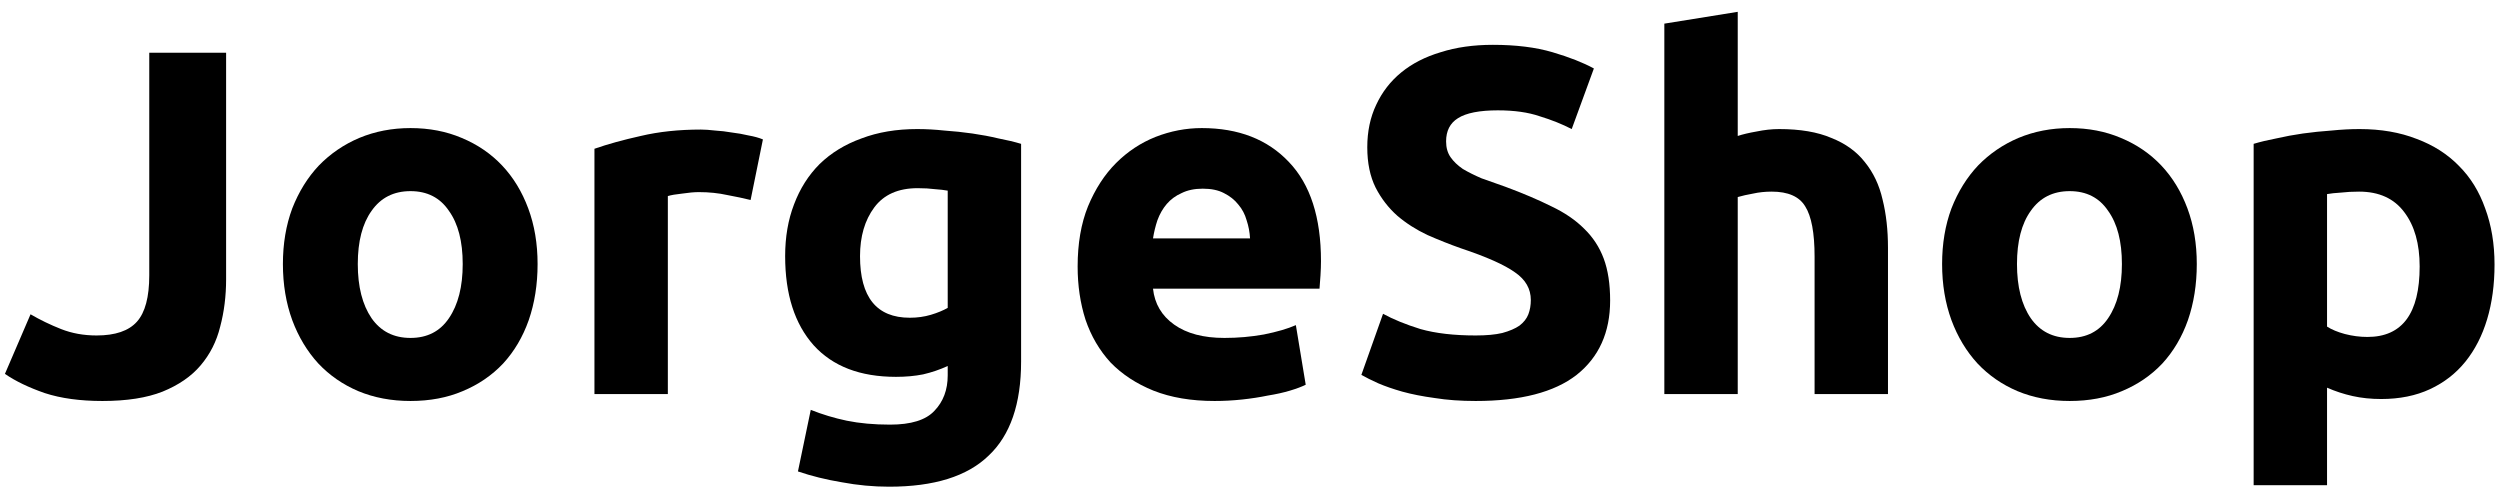<svg width="203" height="40" viewBox="0 0 203 40" fill="none" xmlns="http://www.w3.org/2000/svg">
<path d="M18.36 22.68C18.36 24.04 18.2 25.32 17.88 26.52C17.587 27.72 17.054 28.773 16.28 29.68C15.534 30.56 14.507 31.267 13.2 31.8C11.92 32.307 10.294 32.56 8.32 32.56C6.507 32.56 4.947 32.347 3.64 31.92C2.334 31.467 1.254 30.947 0.4 30.36L2.48 25.52C3.254 25.973 4.08 26.373 4.96 26.72C5.84 27.067 6.8 27.24 7.84 27.24C9.36 27.24 10.454 26.867 11.12 26.12C11.787 25.373 12.12 24.12 12.12 22.36V4.28H18.36V22.68Z" fill="black"/>
<path d="M43.652 21.44C43.652 23.093 43.412 24.613 42.932 26C42.452 27.36 41.759 28.533 40.852 29.52C39.946 30.48 38.852 31.227 37.572 31.76C36.319 32.293 34.906 32.56 33.332 32.56C31.786 32.56 30.372 32.293 29.092 31.76C27.839 31.227 26.759 30.48 25.852 29.52C24.946 28.533 24.239 27.36 23.732 26C23.226 24.613 22.972 23.093 22.972 21.44C22.972 19.787 23.226 18.28 23.732 16.92C24.266 15.56 24.986 14.4 25.892 13.44C26.826 12.48 27.919 11.733 29.172 11.2C30.452 10.667 31.839 10.4 33.332 10.4C34.852 10.4 36.239 10.667 37.492 11.2C38.772 11.733 39.866 12.48 40.772 13.44C41.679 14.4 42.386 15.56 42.892 16.92C43.399 18.28 43.652 19.787 43.652 21.44ZM37.572 21.44C37.572 19.6 37.199 18.16 36.452 17.12C35.732 16.053 34.692 15.52 33.332 15.52C31.972 15.52 30.919 16.053 30.172 17.12C29.426 18.16 29.052 19.6 29.052 21.44C29.052 23.28 29.426 24.747 30.172 25.84C30.919 26.907 31.972 27.44 33.332 27.44C34.692 27.44 35.732 26.907 36.452 25.84C37.199 24.747 37.572 23.28 37.572 21.44Z" fill="black"/>
<path d="M60.949 16.24C60.416 16.107 59.789 15.973 59.069 15.84C58.349 15.68 57.576 15.6 56.749 15.6C56.376 15.6 55.922 15.64 55.389 15.72C54.883 15.773 54.496 15.84 54.229 15.92V32H48.269V12.08C49.336 11.707 50.589 11.36 52.029 11.04C53.496 10.693 55.123 10.52 56.909 10.52C57.229 10.52 57.616 10.547 58.069 10.6C58.523 10.627 58.976 10.68 59.429 10.76C59.883 10.813 60.336 10.893 60.789 11C61.242 11.08 61.629 11.187 61.949 11.32L60.949 16.24Z" fill="black"/>
<path d="M69.834 20.8C69.834 24.133 71.18 25.8 73.874 25.8C74.487 25.8 75.06 25.72 75.594 25.56C76.127 25.4 76.58 25.213 76.954 25V15.48C76.66 15.427 76.314 15.387 75.913 15.36C75.513 15.307 75.047 15.28 74.513 15.28C72.94 15.28 71.767 15.8 70.993 16.84C70.22 17.88 69.834 19.2 69.834 20.8ZM82.913 29.36C82.913 32.8 82.034 35.347 80.273 37C78.54 38.68 75.847 39.52 72.194 39.52C70.913 39.52 69.633 39.4 68.353 39.16C67.073 38.947 65.887 38.653 64.793 38.28L65.834 33.28C66.767 33.653 67.74 33.947 68.754 34.16C69.793 34.373 70.967 34.48 72.273 34.48C73.98 34.48 75.18 34.107 75.874 33.36C76.594 32.613 76.954 31.653 76.954 30.48V29.72C76.314 30.013 75.647 30.24 74.954 30.4C74.287 30.533 73.553 30.6 72.754 30.6C69.847 30.6 67.62 29.747 66.073 28.04C64.527 26.307 63.754 23.893 63.754 20.8C63.754 19.253 63.993 17.853 64.474 16.6C64.954 15.32 65.647 14.227 66.553 13.32C67.487 12.413 68.62 11.72 69.954 11.24C71.287 10.733 72.793 10.48 74.474 10.48C75.194 10.48 75.927 10.52 76.674 10.6C77.447 10.653 78.207 10.733 78.954 10.84C79.7 10.947 80.407 11.08 81.073 11.24C81.767 11.373 82.38 11.52 82.913 11.68V29.36Z" fill="black"/>
<path d="M87.504 21.64C87.504 19.773 87.784 18.147 88.344 16.76C88.93 15.347 89.69 14.173 90.624 13.24C91.557 12.307 92.624 11.6 93.823 11.12C95.05 10.64 96.303 10.4 97.584 10.4C100.57 10.4 102.93 11.32 104.664 13.16C106.397 14.973 107.264 17.653 107.264 21.2C107.264 21.547 107.25 21.933 107.224 22.36C107.197 22.76 107.17 23.12 107.144 23.44H93.624C93.757 24.667 94.33 25.64 95.344 26.36C96.357 27.08 97.717 27.44 99.424 27.44C100.517 27.44 101.584 27.347 102.624 27.16C103.69 26.947 104.557 26.693 105.224 26.4L106.024 31.24C105.704 31.4 105.277 31.56 104.744 31.72C104.21 31.88 103.61 32.013 102.944 32.12C102.304 32.253 101.61 32.36 100.864 32.44C100.117 32.52 99.37 32.56 98.624 32.56C96.73 32.56 95.077 32.28 93.663 31.72C92.277 31.16 91.117 30.4 90.183 29.44C89.277 28.453 88.597 27.293 88.144 25.96C87.717 24.627 87.504 23.187 87.504 21.64ZM101.504 19.36C101.477 18.853 101.384 18.36 101.224 17.88C101.09 17.4 100.864 16.973 100.544 16.6C100.25 16.227 99.864 15.92 99.383 15.68C98.93 15.44 98.357 15.32 97.663 15.32C96.997 15.32 96.424 15.44 95.944 15.68C95.463 15.893 95.064 16.187 94.743 16.56C94.424 16.933 94.17 17.373 93.984 17.88C93.823 18.36 93.704 18.853 93.624 19.36H101.504Z" fill="black"/>
<path d="M119.823 27.24C120.703 27.24 121.423 27.173 121.983 27.04C122.57 26.88 123.036 26.68 123.383 26.44C123.73 26.173 123.97 25.867 124.103 25.52C124.236 25.173 124.303 24.787 124.303 24.36C124.303 23.453 123.876 22.707 123.023 22.12C122.17 21.507 120.703 20.853 118.623 20.16C117.716 19.84 116.81 19.48 115.903 19.08C114.996 18.653 114.183 18.133 113.463 17.52C112.743 16.88 112.156 16.12 111.703 15.24C111.25 14.333 111.023 13.24 111.023 11.96C111.023 10.68 111.263 9.533 111.743 8.52C112.223 7.48 112.903 6.6 113.783 5.88C114.663 5.16 115.73 4.613 116.983 4.24C118.236 3.84 119.65 3.64 121.223 3.64C123.09 3.64 124.703 3.84 126.063 4.24C127.423 4.64 128.543 5.08 129.423 5.56L127.623 10.48C126.85 10.08 125.983 9.733 125.023 9.44C124.09 9.12 122.956 8.96 121.623 8.96C120.13 8.96 119.05 9.173 118.383 9.6C117.743 10 117.423 10.627 117.423 11.48C117.423 11.987 117.543 12.413 117.783 12.76C118.023 13.107 118.356 13.427 118.783 13.72C119.236 13.987 119.743 14.24 120.303 14.48C120.89 14.693 121.53 14.92 122.223 15.16C123.663 15.693 124.916 16.227 125.983 16.76C127.05 17.267 127.93 17.867 128.623 18.56C129.343 19.253 129.876 20.067 130.223 21C130.57 21.933 130.743 23.067 130.743 24.4C130.743 26.987 129.836 29 128.023 30.44C126.21 31.853 123.476 32.56 119.823 32.56C118.596 32.56 117.49 32.48 116.503 32.32C115.516 32.187 114.636 32.013 113.863 31.8C113.116 31.587 112.463 31.36 111.903 31.12C111.37 30.88 110.916 30.653 110.543 30.44L112.303 25.48C113.13 25.933 114.143 26.347 115.343 26.72C116.57 27.067 118.063 27.24 119.823 27.24Z" fill="black"/>
<path d="M135.144 32V1.92L141.104 0.96V11.04C141.504 10.907 142.011 10.787 142.624 10.68C143.264 10.547 143.877 10.48 144.464 10.48C146.171 10.48 147.584 10.72 148.704 11.2C149.851 11.653 150.757 12.307 151.424 13.16C152.117 14.013 152.597 15.027 152.864 16.2C153.157 17.373 153.304 18.68 153.304 20.12V32H147.344V20.84C147.344 18.92 147.091 17.56 146.584 16.76C146.104 15.96 145.197 15.56 143.864 15.56C143.331 15.56 142.824 15.613 142.344 15.72C141.891 15.8 141.477 15.893 141.104 16V32H135.144Z" fill="black"/>
<path d="M178.379 21.44C178.379 23.093 178.139 24.613 177.659 26C177.179 27.36 176.485 28.533 175.579 29.52C174.672 30.48 173.579 31.227 172.299 31.76C171.046 32.293 169.632 32.56 168.059 32.56C166.512 32.56 165.099 32.293 163.819 31.76C162.566 31.227 161.485 30.48 160.579 29.52C159.672 28.533 158.965 27.36 158.459 26C157.952 24.613 157.699 23.093 157.699 21.44C157.699 19.787 157.952 18.28 158.459 16.92C158.992 15.56 159.712 14.4 160.619 13.44C161.552 12.48 162.646 11.733 163.899 11.2C165.179 10.667 166.565 10.4 168.059 10.4C169.579 10.4 170.965 10.667 172.219 11.2C173.499 11.733 174.592 12.48 175.499 13.44C176.405 14.4 177.112 15.56 177.619 16.92C178.126 18.28 178.379 19.787 178.379 21.44ZM172.299 21.44C172.299 19.6 171.926 18.16 171.179 17.12C170.459 16.053 169.419 15.52 168.059 15.52C166.699 15.52 165.646 16.053 164.899 17.12C164.152 18.16 163.779 19.6 163.779 21.44C163.779 23.28 164.152 24.747 164.899 25.84C165.646 26.907 166.699 27.44 168.059 27.44C169.419 27.44 170.459 26.907 171.179 25.84C171.926 24.747 172.299 23.28 172.299 21.44Z" fill="black"/>
<path d="M196.476 21.64C196.476 19.8 196.062 18.333 195.236 17.24C194.409 16.12 193.182 15.56 191.556 15.56C191.022 15.56 190.529 15.587 190.076 15.64C189.622 15.667 189.249 15.707 188.956 15.76V26.52C189.329 26.76 189.809 26.96 190.396 27.12C191.009 27.28 191.622 27.36 192.236 27.36C195.062 27.36 196.476 25.453 196.476 21.64ZM202.556 21.48C202.556 23.107 202.356 24.587 201.956 25.92C201.556 27.253 200.969 28.4 200.196 29.36C199.422 30.32 198.462 31.067 197.316 31.6C196.169 32.133 194.849 32.4 193.356 32.4C192.529 32.4 191.756 32.32 191.036 32.16C190.316 32 189.622 31.773 188.956 31.48V39.4H182.996V11.68C183.529 11.52 184.142 11.373 184.836 11.24C185.529 11.08 186.249 10.947 186.996 10.84C187.769 10.733 188.542 10.653 189.316 10.6C190.116 10.52 190.876 10.48 191.596 10.48C193.329 10.48 194.876 10.747 196.236 11.28C197.596 11.787 198.742 12.52 199.676 13.48C200.609 14.413 201.316 15.56 201.796 16.92C202.302 18.28 202.556 19.8 202.556 21.48Z" fill="black"/>
</svg>
